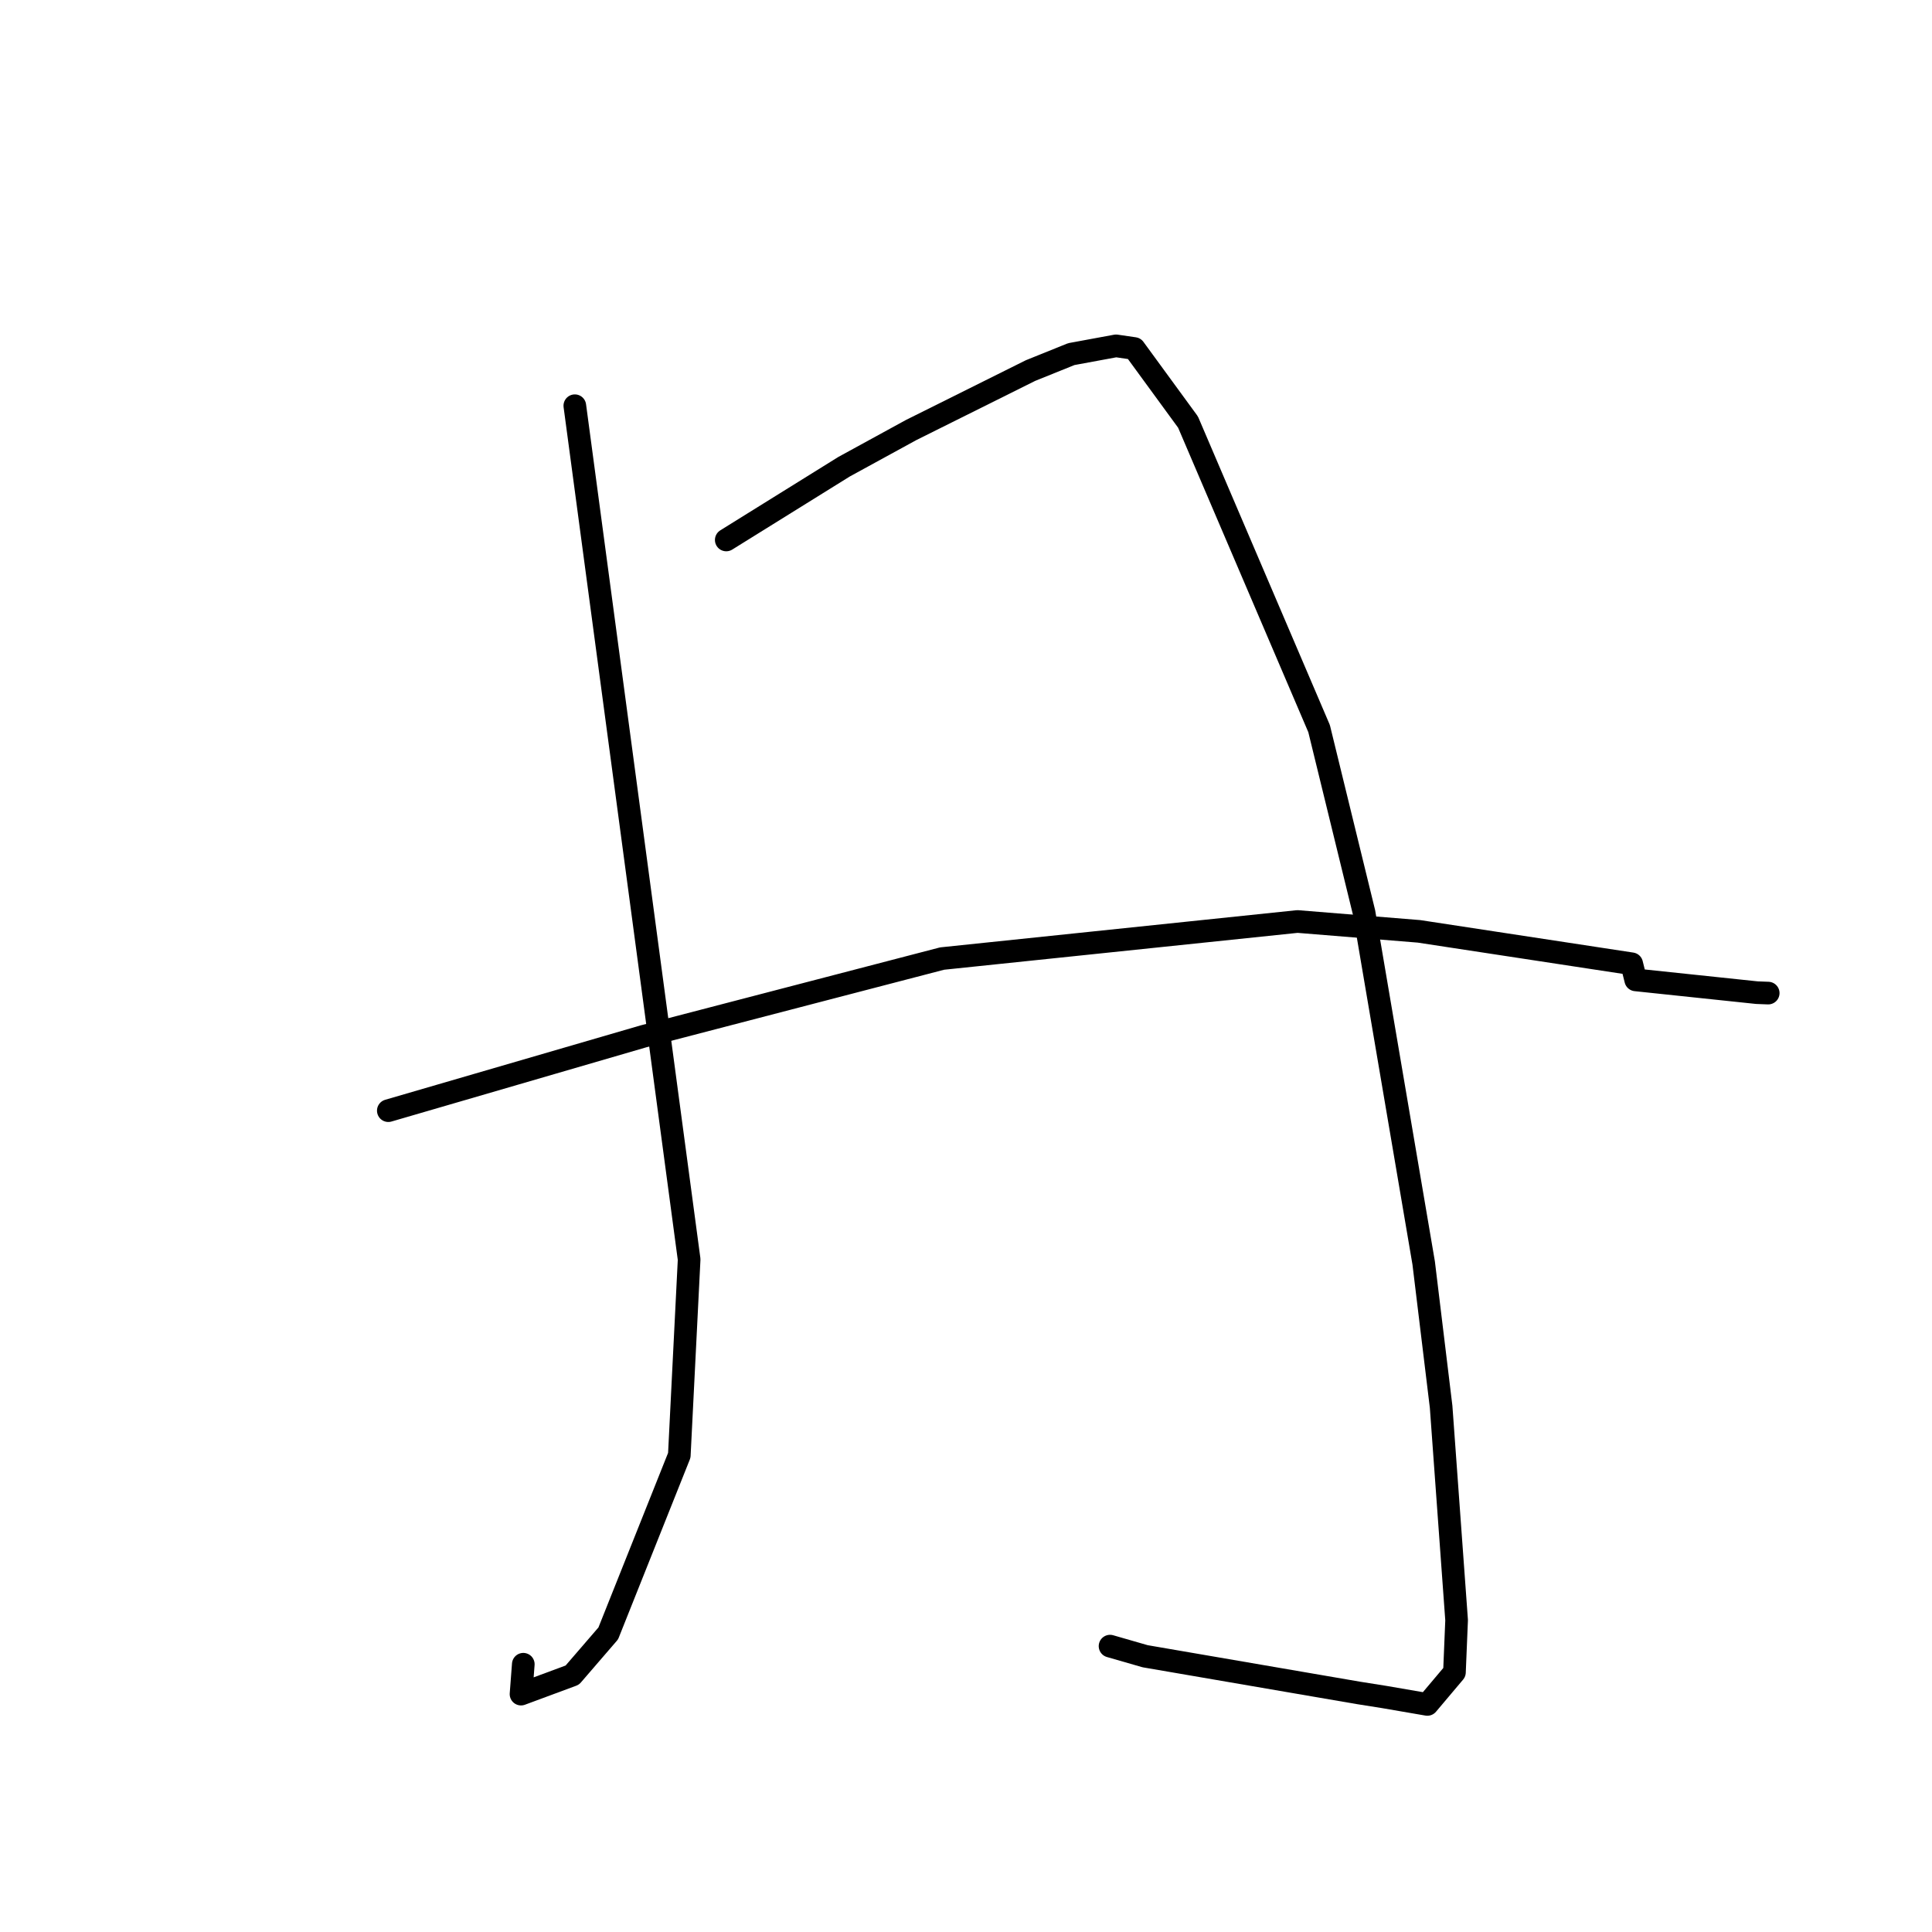 <?xml version="1.0" standalone="no"?>
    <svg width="256" height="256" xmlns="http://www.w3.org/2000/svg" version="1.1">
    <polyline stroke="black" stroke-width="3" stroke-linecap="round" fill="transparent" stroke-linejoin="round" points="76.167 53.76 83.741 110.321 91.314 166.881 90.011 192.836 80.597 216.435 75.832 221.96 69.038 224.479 69.339 220.52 " />
        <polyline stroke="black" stroke-width="3" stroke-linecap="round" fill="transparent" stroke-linejoin="round" points="96.233 71.548 104.04 66.694 111.846 61.841 120.724 56.985 136.541 49.105 141.95 46.923 147.883 45.828 150.297 46.179 157.422 55.932 174.788 96.548 180.744 120.914 188.644 167.348 190.955 186.399 193.008 214.681 192.722 221.589 189.132 225.845 183.416 224.861 180.005 224.319 151.74 219.461 147.086 218.121 " />
        <polyline stroke="black" stroke-width="3" stroke-linecap="round" fill="transparent" stroke-linejoin="round" points="51.454 147.169 68.369 142.242 85.284 137.315 124.835 127.014 171.922 122.103 188.021 123.409 216.207 127.706 216.741 129.841 232.792 131.532 234.297 131.59 " />
        </svg>